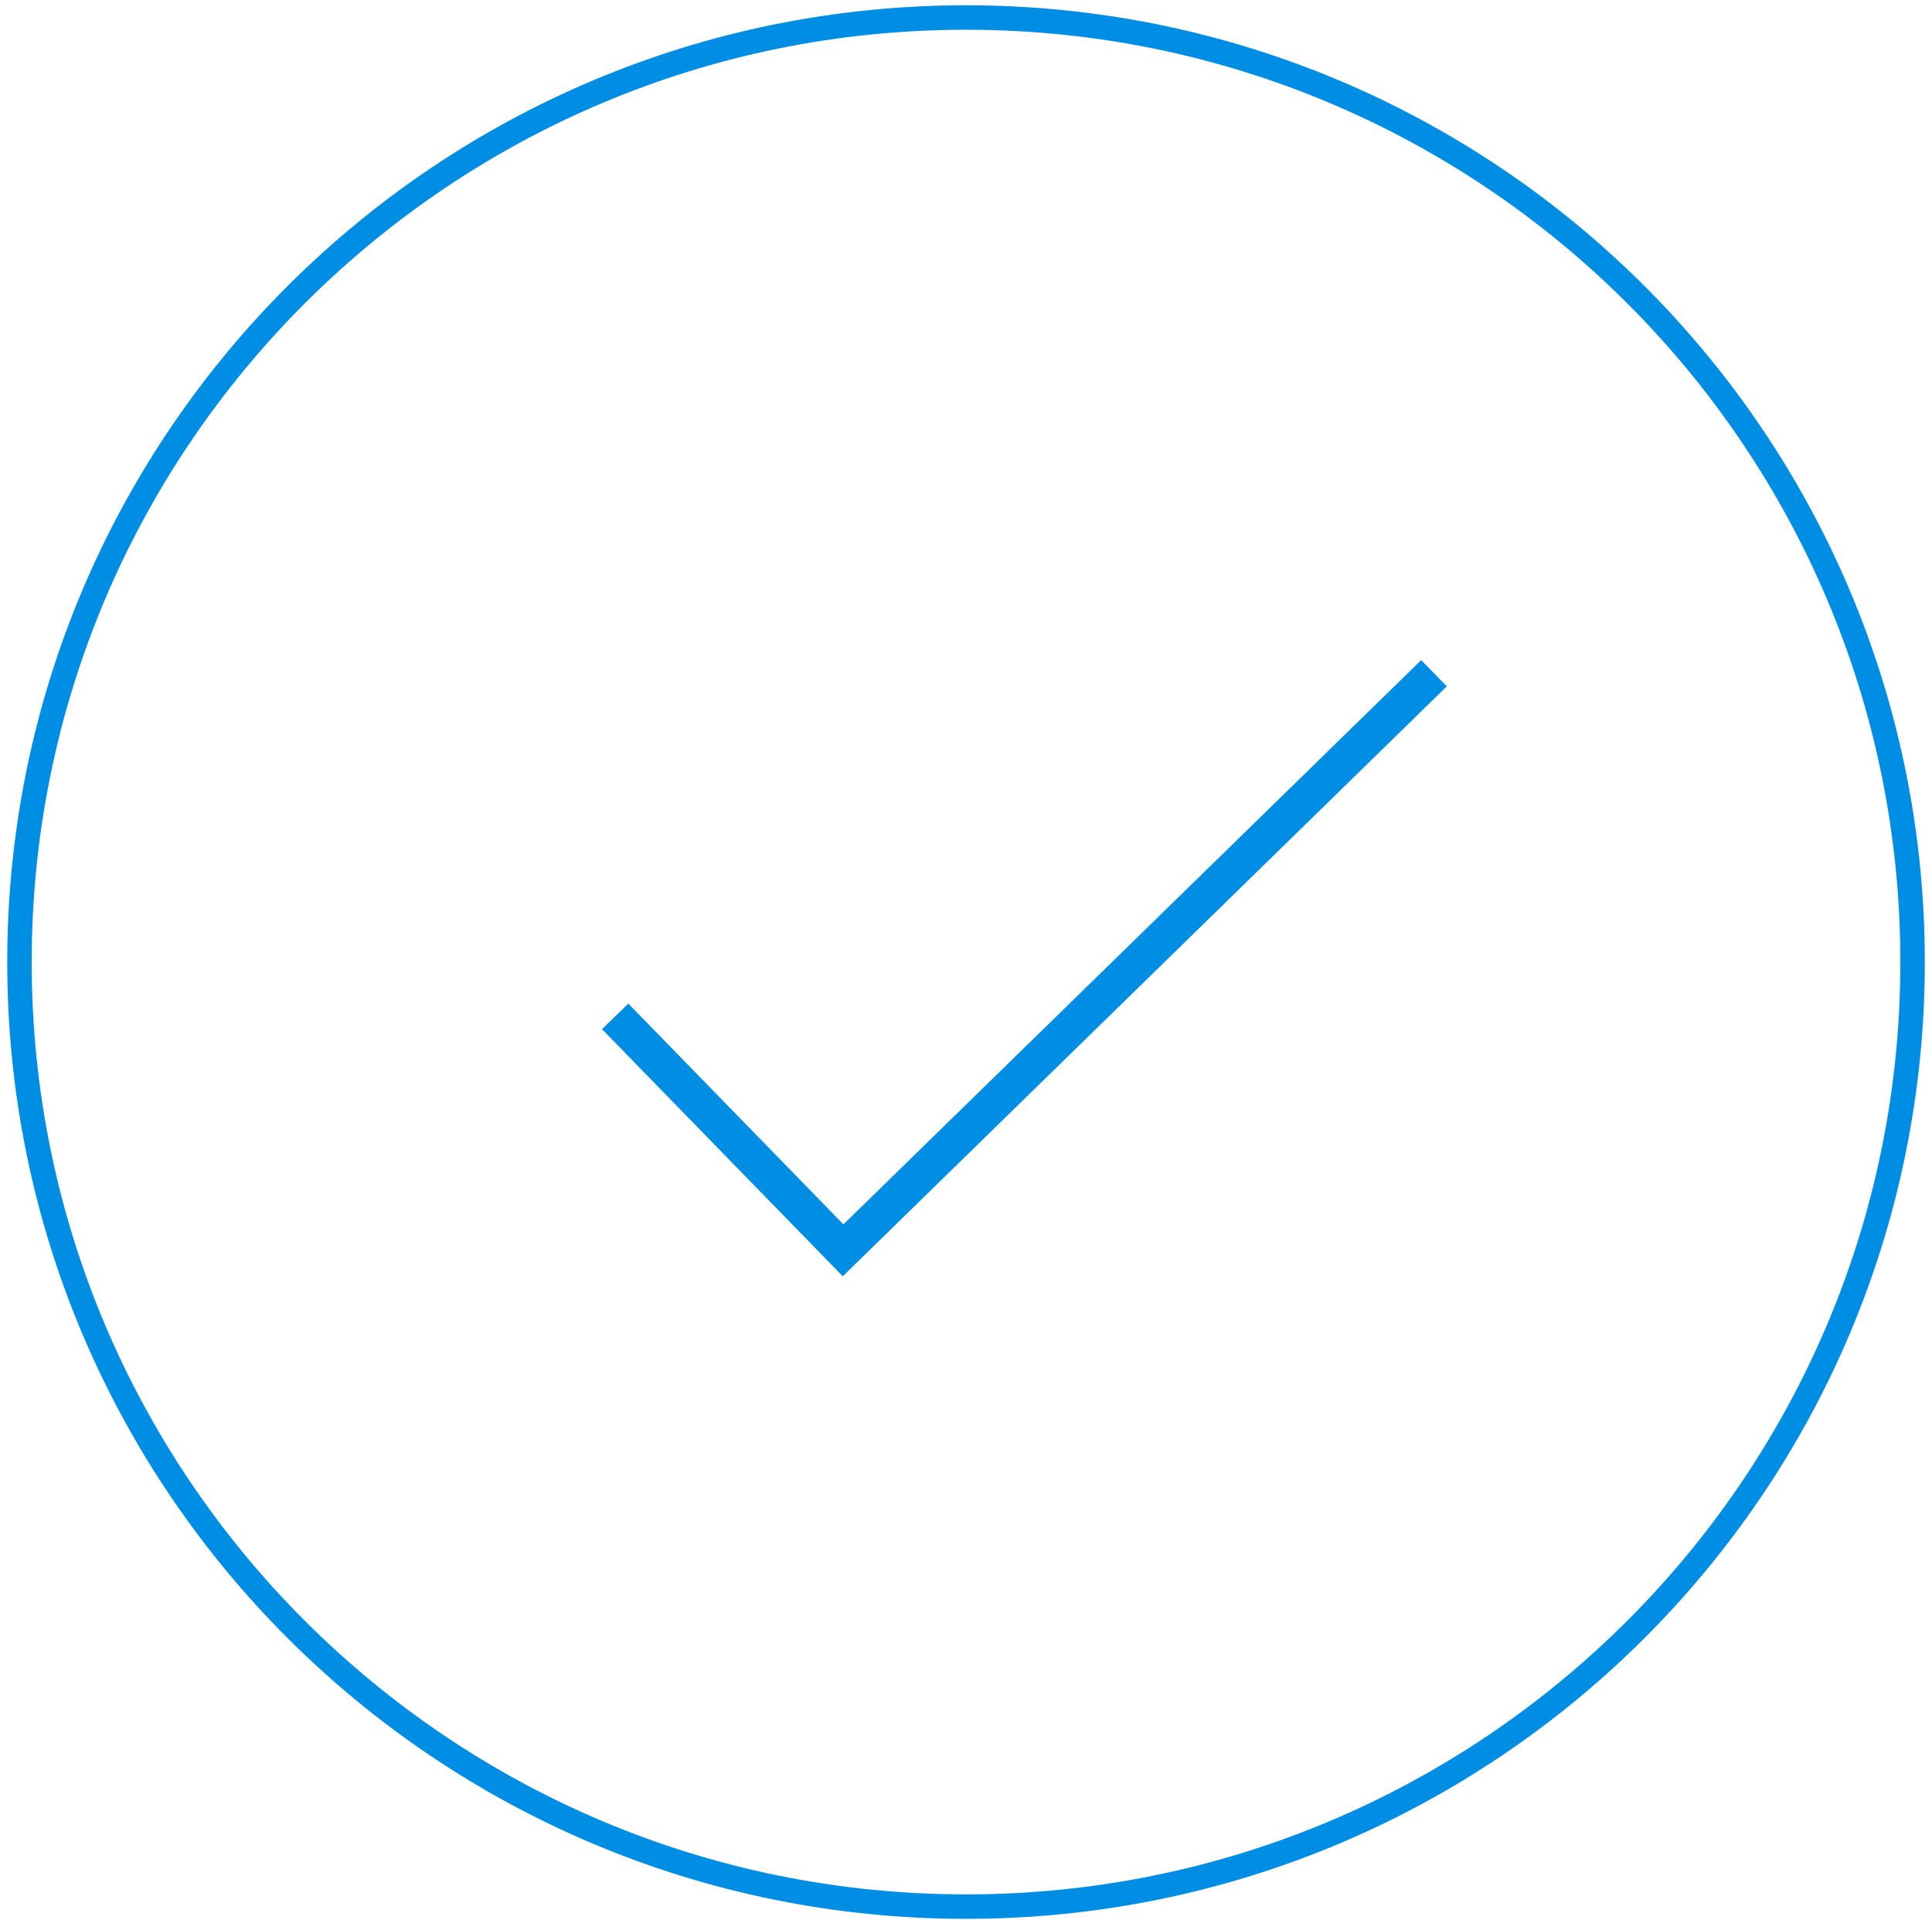<?xml version="1.0" encoding="UTF-8" standalone="no"?>
<svg width="158px" height="157px" viewBox="0 0 158 157" version="1.1" xmlns="http://www.w3.org/2000/svg" xmlns:xlink="http://www.w3.org/1999/xlink">
    <!-- Generator: Sketch 39.1 (31720) - http://www.bohemiancoding.com/sketch -->
    <title>Group 3</title>
    <desc>Created with Sketch.</desc>
    <defs></defs>
    <g id="Onboarding" stroke="none" stroke-width="1" fill="none" fill-rule="evenodd">
        <g id="0.2.4---Wallet-Created" transform="translate(-109, -169)">
            <g id="Overlay/Success" transform="translate(-1, 0)">
                <g id="Group-3" transform="translate(111.592, 170.432)">
                    <g id="ios-checkmark-outline" transform="translate(49.261, 54.162)"></g>
                    <polyline id="Line" stroke="#008DE4" stroke-width="3" stroke-linecap="square" points="49.764 82.747 67.357 100.801 114.608 54.663"></polyline>
                    <path d="M77.411,154.462 C120.163,154.462 154.821,119.884 154.821,77.231 C154.821,34.577 120.163,0 77.411,0 C34.658,0 0,34.577 0,77.231 C0,119.884 34.658,154.462 77.411,154.462 Z" id="Oval-1" stroke="#008DE4" stroke-width="2"></path>
                </g>
            </g>
        </g>
    </g>
</svg>
